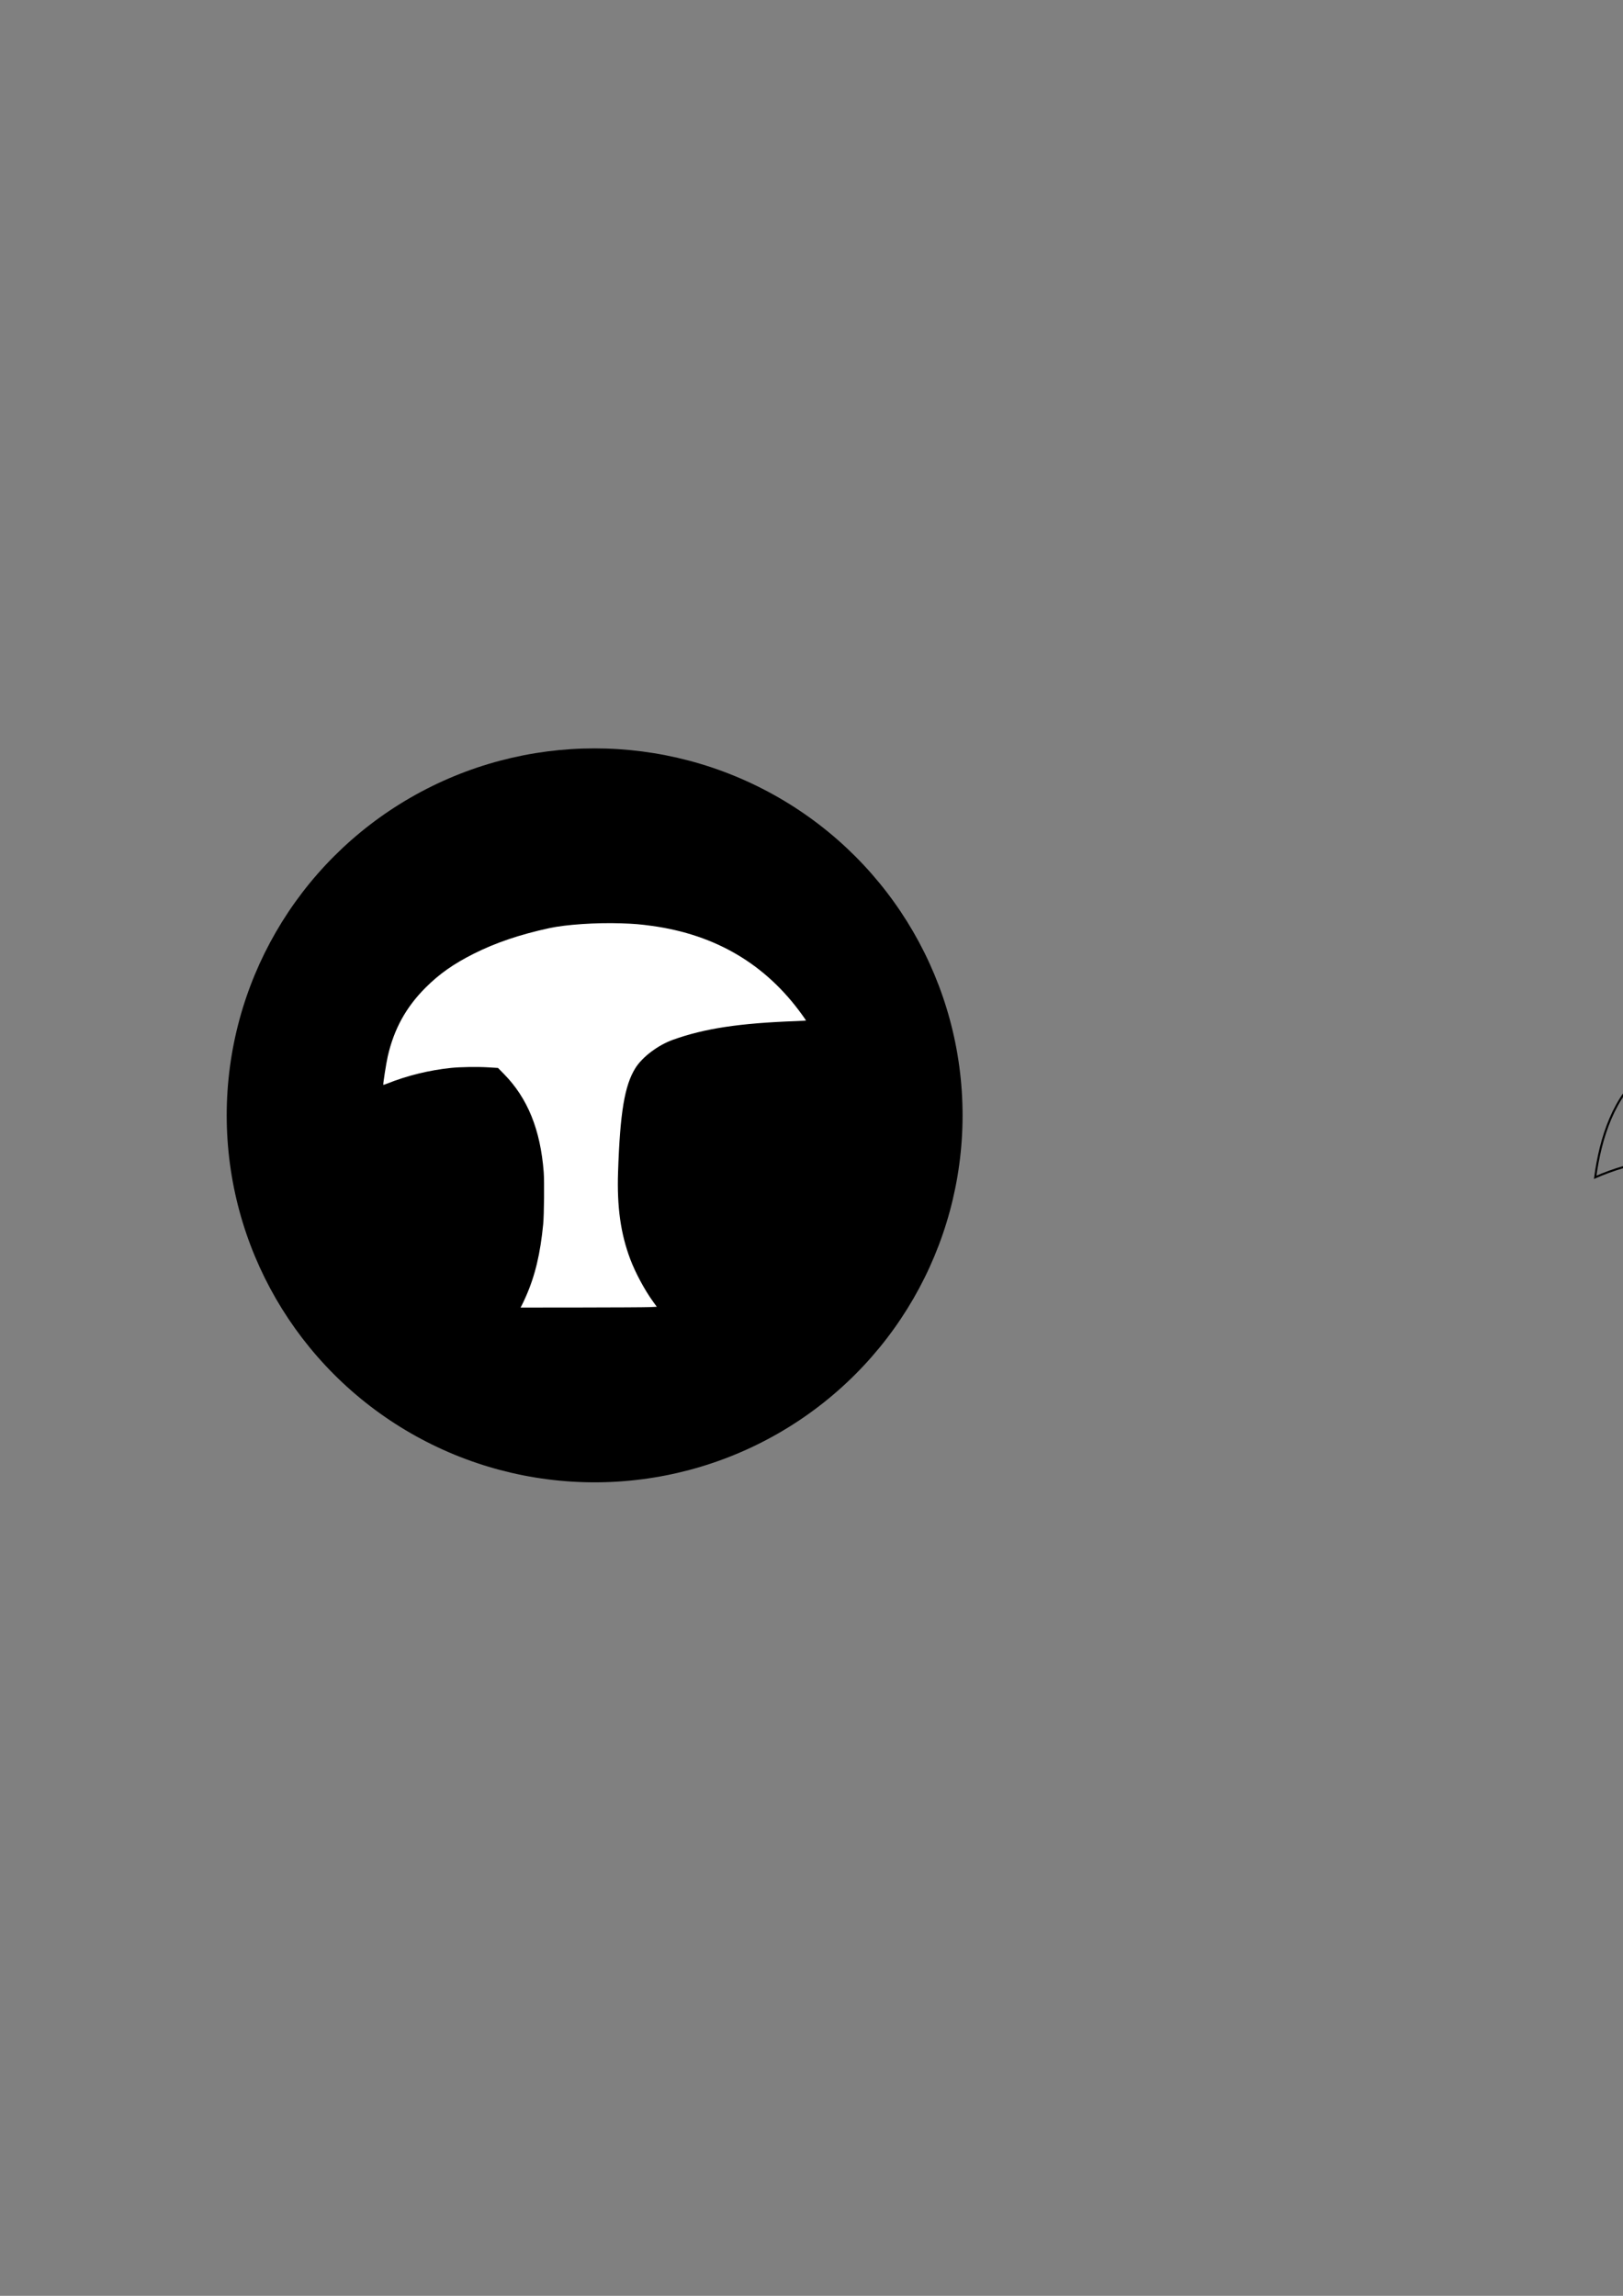 <?xml version="1.0" encoding="UTF-8" standalone="no"?>
<!-- Created with Inkscape (http://www.inkscape.org/) -->

<svg
   xmlns:dc="http://purl.org/dc/elements/1.1/"
   xmlns:cc="http://creativecommons.org/ns#"
   xmlns:rdf="http://www.w3.org/1999/02/22-rdf-syntax-ns#"
   xmlns:svg="http://www.w3.org/2000/svg"
   xmlns="http://www.w3.org/2000/svg"
   xmlns:sodipodi="http://sodipodi.sourceforge.net/DTD/sodipodi-0.dtd"
   xmlns:inkscape="http://www.inkscape.org/namespaces/inkscape"
   width="210mm"
   height="297mm"
   viewBox="0 0 210 297"
   version="1.1"
   id="svg8"
   inkscape:version="0.92.2 (5c3e80d, 2017-08-06)"
   sodipodi:docname="mycete.svg">
  <rect x="0" y="0" width="210" height="297" fill="#808080" stroke="none"/>
  <defs
     id="defs2" />
  <sodipodi:namedview
     id="base"
     pagecolor="#ffffff"
     bordercolor="#666666"
     borderopacity="1.0"
     inkscape:pageopacity="0.0"
     inkscape:pageshadow="2"
     inkscape:zoom="3.959798"
     inkscape:cx="223.79327"
     inkscape:cy="603.37327"
     inkscape:document-units="mm"
     inkscape:current-layer="layer1"
     showgrid="false"
     inkscape:window-width="2736"
     inkscape:window-height="1699"
     inkscape:window-x="-13"
     inkscape:window-y="-13"
     inkscape:window-maximized="1" />
  <g
     inkscape:label="Layer 1"
     inkscape:groupmode="layer"
     id="layer1">
    <path
       style="fill:none;stroke:#000000;stroke-width:0.265px;stroke-linecap:butt;stroke-linejoin:miter;stroke-opacity:1"
       d="m 229.25,131.293 c 9.68,-1.422 20.566,0.083 27.94,7.017 1.097,1.661 4.755,3.599 3.634,5.659 -3.194,-0.033 -6.436,0.164 -9.63,0.592 -4.061,0.68 -8.734,1.536 -11.397,4.988 -2.699,4.117 -2.049,9.279 -2.547,13.952 -0.216,6.142 1.305,12.569 5.296,17.37 -6.103,0.022 -12.205,0.044 -18.308,0.067 3.567,-6.838 3.89,-14.972 2.388,-22.416 -0.846,-3.255 -2.561,-6.317 -5.061,-8.588 -5.147,-0.559 -10.425,0.296 -15.163,2.372 0.694,-5.125 2.373,-10.48 6.538,-13.855 4.526,-4.027 10.466,-5.994 16.308,-7.159 z"
       id="path160"
       inkscape:connector-curvature="0" />
    <ellipse
       style="fill:#000000;stroke-width:0.287"
       id="path183"
       cx="76.94"
       cy="144.289"
       rx="47.607"
       ry="47.474"
       inkscape:export-xdpi="107.16573"
       inkscape:export-ydpi="107.16573" />
    <path
       style="fill:#ffffff;stroke-width:0.067"
       d="m 67.508,168.87 c 0.087,-0.156 0.337,-0.69 0.555,-1.186 1.176,-2.668 1.855,-5.519 2.221,-9.321 0.115,-1.192 0.159,-5.531 0.068,-6.715 -0.421,-5.498 -2.078,-9.587 -5.148,-12.71 l -0.77,-0.783 -1.303,-0.079 c -1.374,-0.083 -3.601,-0.048 -4.777,0.076 -2.864,0.302 -5.667,0.991 -8.273,2.034 -0.251,0.1 -0.469,0.169 -0.486,0.152 -0.054,-0.054 0.375,-2.802 0.574,-3.673 0.809,-3.545 2.368,-6.376 4.906,-8.909 1.776,-1.773 3.603,-3.058 6.22,-4.375 2.826,-1.422 5.982,-2.491 9.78,-3.312 2.171,-0.469 6.03,-0.728 9.278,-0.622 1.699,0.056 2.48,0.12 4.027,0.335 8.245,1.142 14.711,4.974 19.4,11.496 0.282,0.392 0.512,0.725 0.512,0.742 0,0.016 -0.564,0.05 -1.253,0.075 -7.364,0.267 -11.885,0.951 -15.97,2.418 -1.94,0.696 -3.96,2.222 -4.863,3.672 -1.394,2.236 -1.979,5.757 -2.236,13.439 -0.151,4.516 0.331,7.954 1.578,11.269 0.655,1.74 1.852,3.971 2.935,5.47 l 0.499,0.691 -0.952,0.042 c -0.524,0.023 -4.49,0.045 -8.815,0.05 l -7.863,0.008 z"
       id="path170"
       inkscape:connector-curvature="0"
       inkscape:export-xdpi="107.16573"
       inkscape:export-ydpi="107.16573" />
  </g>
</svg>
